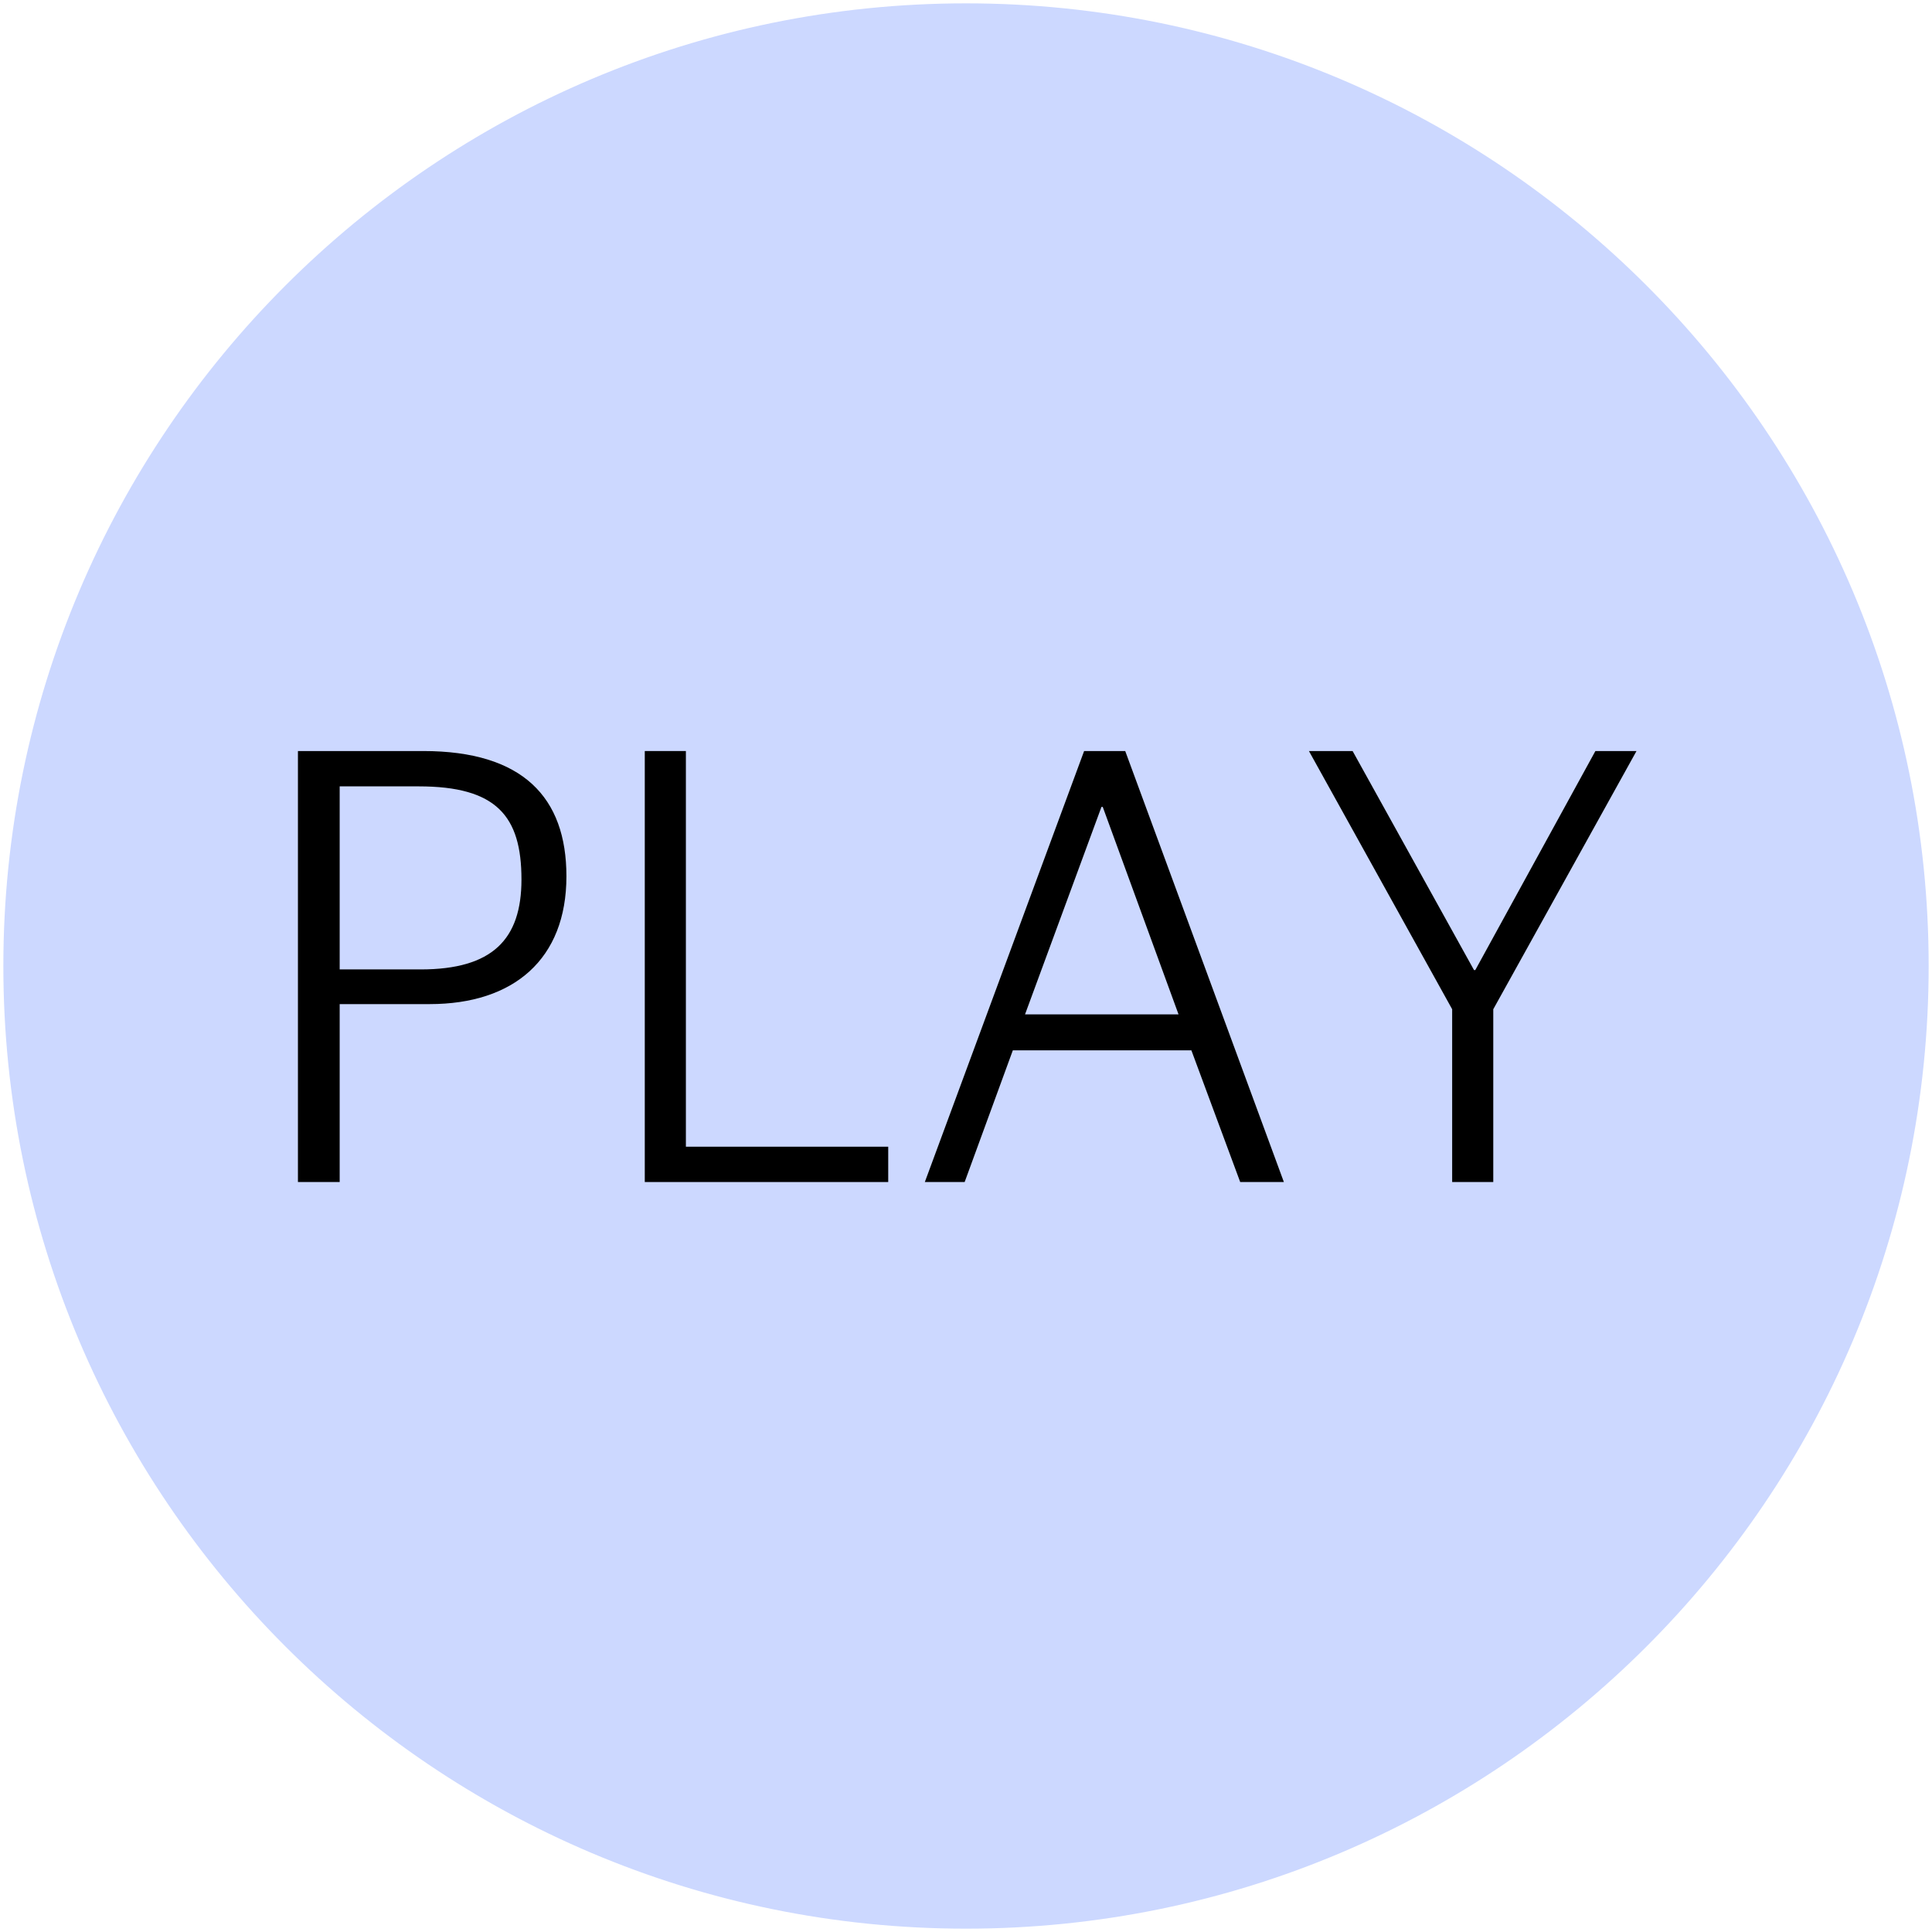 <svg xmlns="http://www.w3.org/2000/svg" xmlns:xlink="http://www.w3.org/1999/xlink" version="1.1" width="142.493" height="142.493" viewBox="0.653 -0.197 142.493 142.493">
  <!-- Exported by Scratch - http://scratch.mit.edu/ -->
  <path id="ID0.4527167957276106" fill="#CCD8FF" stroke="#CCD8FF" stroke-width="2" d="M 71.9 1.05 C 91.212 1.05 108.712 8.894 121.384 21.566 C 134.056 34.238 141.9 51.738 141.9 71.05 C 141.9 90.362 134.056 107.862 121.384 120.534 C 108.712 133.206 91.212 141.05 71.9 141.05 C 52.588 141.05 35.088 133.206 22.416 120.534 C 9.744 107.862 1.9 90.362 1.9 71.05 C 1.9 51.738 9.744 34.238 22.416 21.566 C 35.088 8.894 52.588 1.05 71.9 1.05 Z "/>
  <g id="ID0.0060590580105781555">
    <path id="ID0.9421467664651573" fill="#000000" opacity="1" d="M 22.627 86.983 L 25.706 86.983 L 25.706 73.86 L 32.338 73.86 C 38.544 73.86 42.429 70.544 42.429 64.433 C 42.429 58.606 39.207 55.195 31.864 55.195 L 22.627 55.195 L 22.627 86.983 Z M 25.706 71.302 L 25.706 57.801 L 31.533 57.801 C 37.265 57.801 39.113 59.98 39.113 64.67 C 39.113 69.076 36.981 71.302 31.675 71.302 L 25.706 71.302 Z " stroke-width="2.493"/>
    <path id="ID0.4950176286511123" fill="#000000" opacity="1" d="M 48.208 86.983 L 66.163 86.983 L 66.163 84.377 L 51.24 84.377 L 51.24 55.195 L 48.208 55.195 L 48.208 86.983 Z " stroke-width="2.493"/>
    <path id="ID0.6037407699041069" fill="#000000" opacity="1" d="M 68.863 86.983 L 71.8 86.983 L 75.353 77.271 L 88.523 77.271 L 92.123 86.983 L 95.344 86.983 L 83.643 55.195 L 80.611 55.195 L 68.863 86.983 Z M 81.89 59.317 L 81.985 59.317 L 87.575 74.618 L 76.253 74.618 L 81.89 59.317 Z " stroke-width="2.493"/>
    <path id="ID0.3833063645288348" fill="#000000" opacity="1" d="M 107.756 86.983 L 110.788 86.983 L 110.788 74.239 L 121.352 55.195 L 118.32 55.195 L 109.462 71.349 L 109.367 71.349 L 100.413 55.195 L 97.192 55.195 L 107.756 74.239 L 107.756 86.983 Z " stroke-width="2.493"/>
  </g>
</svg>